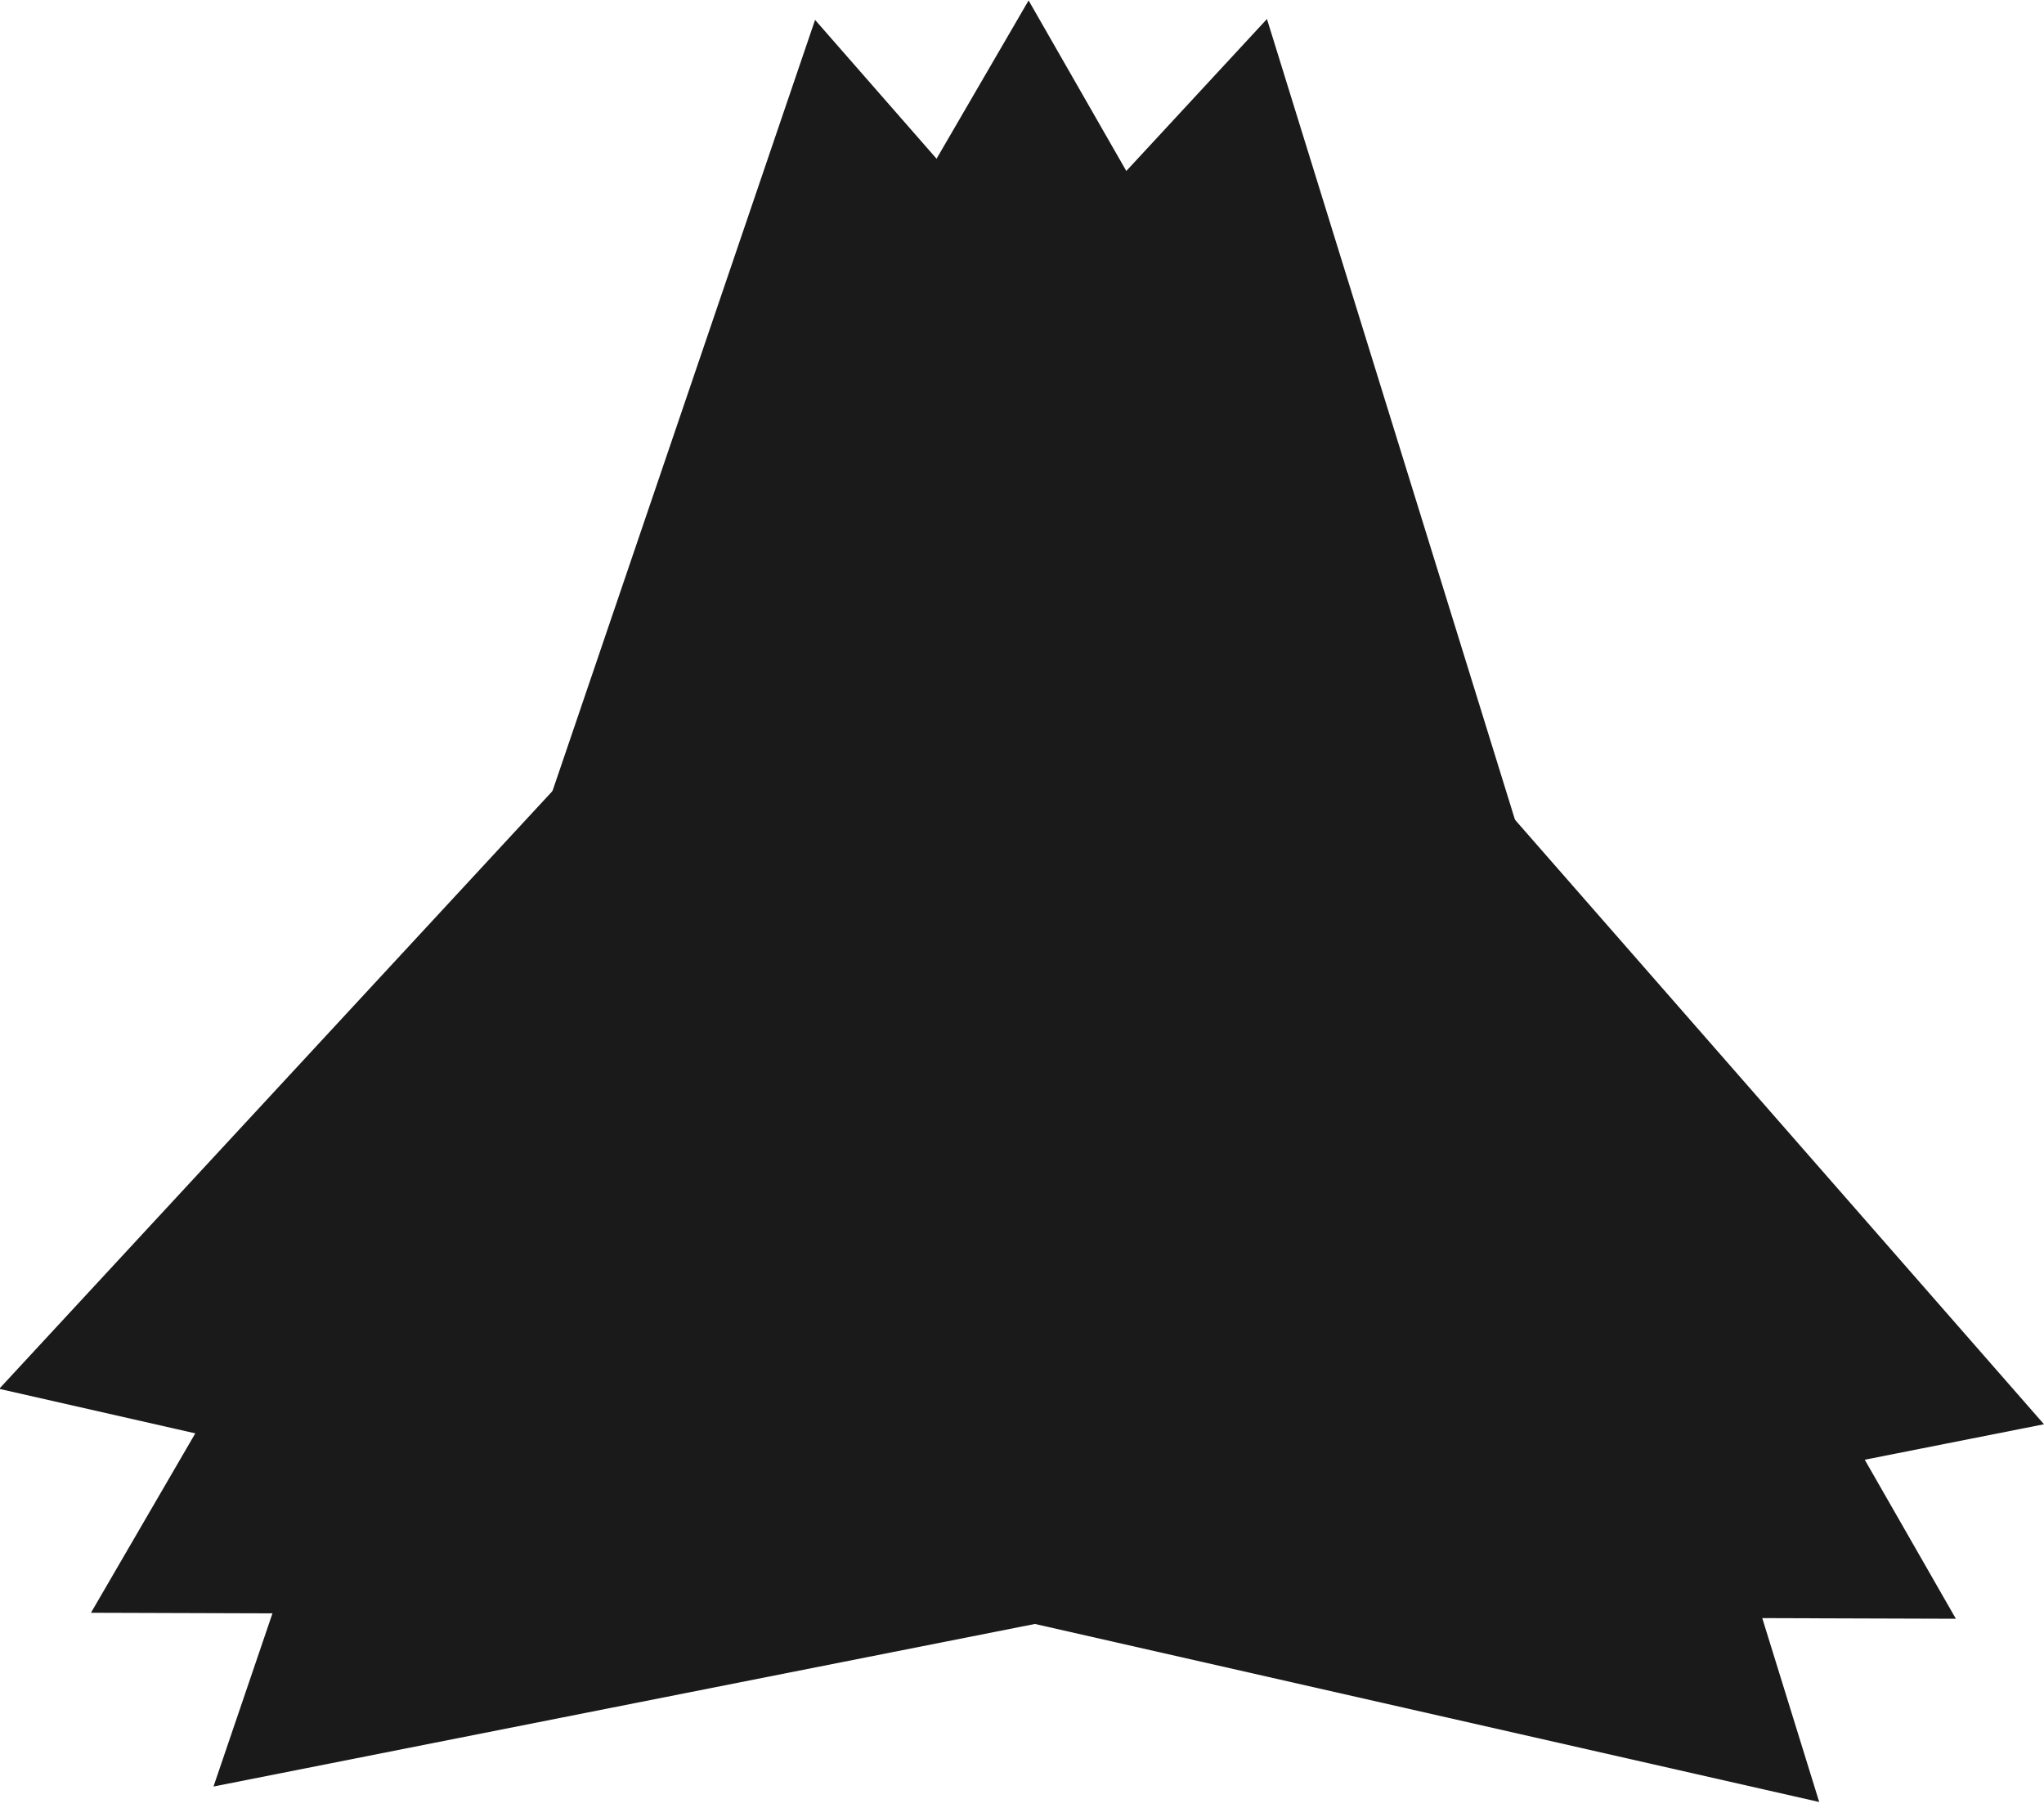 <?xml version="1.0" encoding="UTF-8" standalone="no"?>
<svg
   xmlns:dc="http://purl.org/dc/elements/1.1/"
   xmlns:cc="http://creativecommons.org/ns#"
   xmlns:rdf="http://www.w3.org/1999/02/22-rdf-syntax-ns#"
   xmlns:svg="http://www.w3.org/2000/svg"
   xmlns="http://www.w3.org/2000/svg"
   xmlns:sodipodi="http://sodipodi.sourceforge.net/DTD/sodipodi-0.dtd"
   xmlns:inkscape="http://www.inkscape.org/namespaces/inkscape"
   width="190.015mm"
   height="168.019mm"
   viewBox="0 0 190.015 168.019"
   version="1.1"
   id="svg8"
   inkscape:version="1.0.2 (e86c870879, 2021-01-15, custom)"
   sodipodi:docname="logofooter.svg">
  <defs
     id="defs2">
    <inkscape:perspective
       sodipodi:type="inkscape:persp3d"
       inkscape:vp_x="-16.630952 : -35.287615 : 1"
       inkscape:vp_y="0 : 999.99995 : 0"
       inkscape:vp_z="412.59524 : 118.54869 : 1"
       inkscape:persp3d-origin="105 : -29.981066 : 1"
       id="perspective50" />
  </defs>
  <sodipodi:namedview
     id="base"
     pagecolor="#ffffff"
     bordercolor="#666666"
     borderopacity="1.0"
     inkscape:pageopacity="0.0"
     inkscape:pageshadow="2"
     inkscape:zoom="0.98994948"
     inkscape:cx="593.06207"
     inkscape:cy="253.42844"
     inkscape:document-units="mm"
     inkscape:current-layer="layer1"
     inkscape:document-rotation="0"
     showgrid="false"
     inkscape:window-width="1920"
     inkscape:window-height="1017"
     inkscape:window-x="-8"
     inkscape:window-y="-8"
     inkscape:window-maximized="1"
     inkscape:snap-intersection-paths="true"
     inkscape:snap-smooth-nodes="false"
     inkscape:object-nodes="false" />
  <g
     inkscape:label="Layer 1"
     inkscape:groupmode="layer"
     id="layer1"
     transform="translate(-5.345,-48.109)">
    <path
       sodipodi:type="star"
       style="fill:#1a1a1a;fill-opacity:1;stroke-width:0.265"
       id="path68"
       sodipodi:sides="3"
       sodipodi:cx="80.508926"
       sodipodi:cy="40.821426"
       sodipodi:r1="80.331276"
       sodipodi:r2="40.165642"
       sodipodi:arg1="1.5707963"
       sodipodi:arg2="2.6179939"
       inkscape:flatsided="true"
       inkscape:rounded="0"
       inkscape:randomized="0"
       d="M 80.509,121.153 10.94,0.656 l 139.138,-3.73e-6 z"
       inkscape:transform-center-x="-9.7056869"
       inkscape:transform-center-y="-16.153077"
       transform="matrix(-1.223,0.242,-0.242,-1.223,208.897,178.645)" />
    <path
       sodipodi:type="star"
       style="fill:#1a1a1a;fill-opacity:1;stroke-width:0.265"
       id="path68-6"
       sodipodi:sides="3"
       sodipodi:cx="80.508926"
       sodipodi:cy="40.771351"
       sodipodi:r1="80.331276"
       sodipodi:r2="40.165642"
       sodipodi:arg1="1.5707963"
       sodipodi:arg2="2.6179939"
       inkscape:flatsided="true"
       inkscape:rounded="0"
       inkscape:randomized="0"
       inkscape:transform-center-x="0.15162114"
       inkscape:transform-center-y="-24.901901"
       d="M 80.509,121.103 10.94,0.606 l 139.138,-3.72e-6 z"
       transform="matrix(-1.246,-0.004,0.004,-1.246,200.796,199.367)" />
    <path
       sodipodi:type="star"
       style="fill:#1a1a1a;fill-opacity:1;stroke-width:0.265"
       id="path68-6-5"
       sodipodi:sides="3"
       sodipodi:cx="80.508926"
       sodipodi:cy="40.771351"
       sodipodi:r1="80.331276"
       sodipodi:r2="40.165642"
       sodipodi:arg1="1.5707963"
       sodipodi:arg2="2.6179939"
       inkscape:flatsided="true"
       inkscape:rounded="0"
       inkscape:randomized="0"
       inkscape:transform-center-x="11.096009"
       inkscape:transform-center-y="-14.801372"
       transform="matrix(-1.216,-0.276,0.276,-1.216,187.599,219.357)"
       d="M 80.509,121.103 10.94,0.606 l 139.138,-3.72e-6 z" />
  </g>
</svg>
